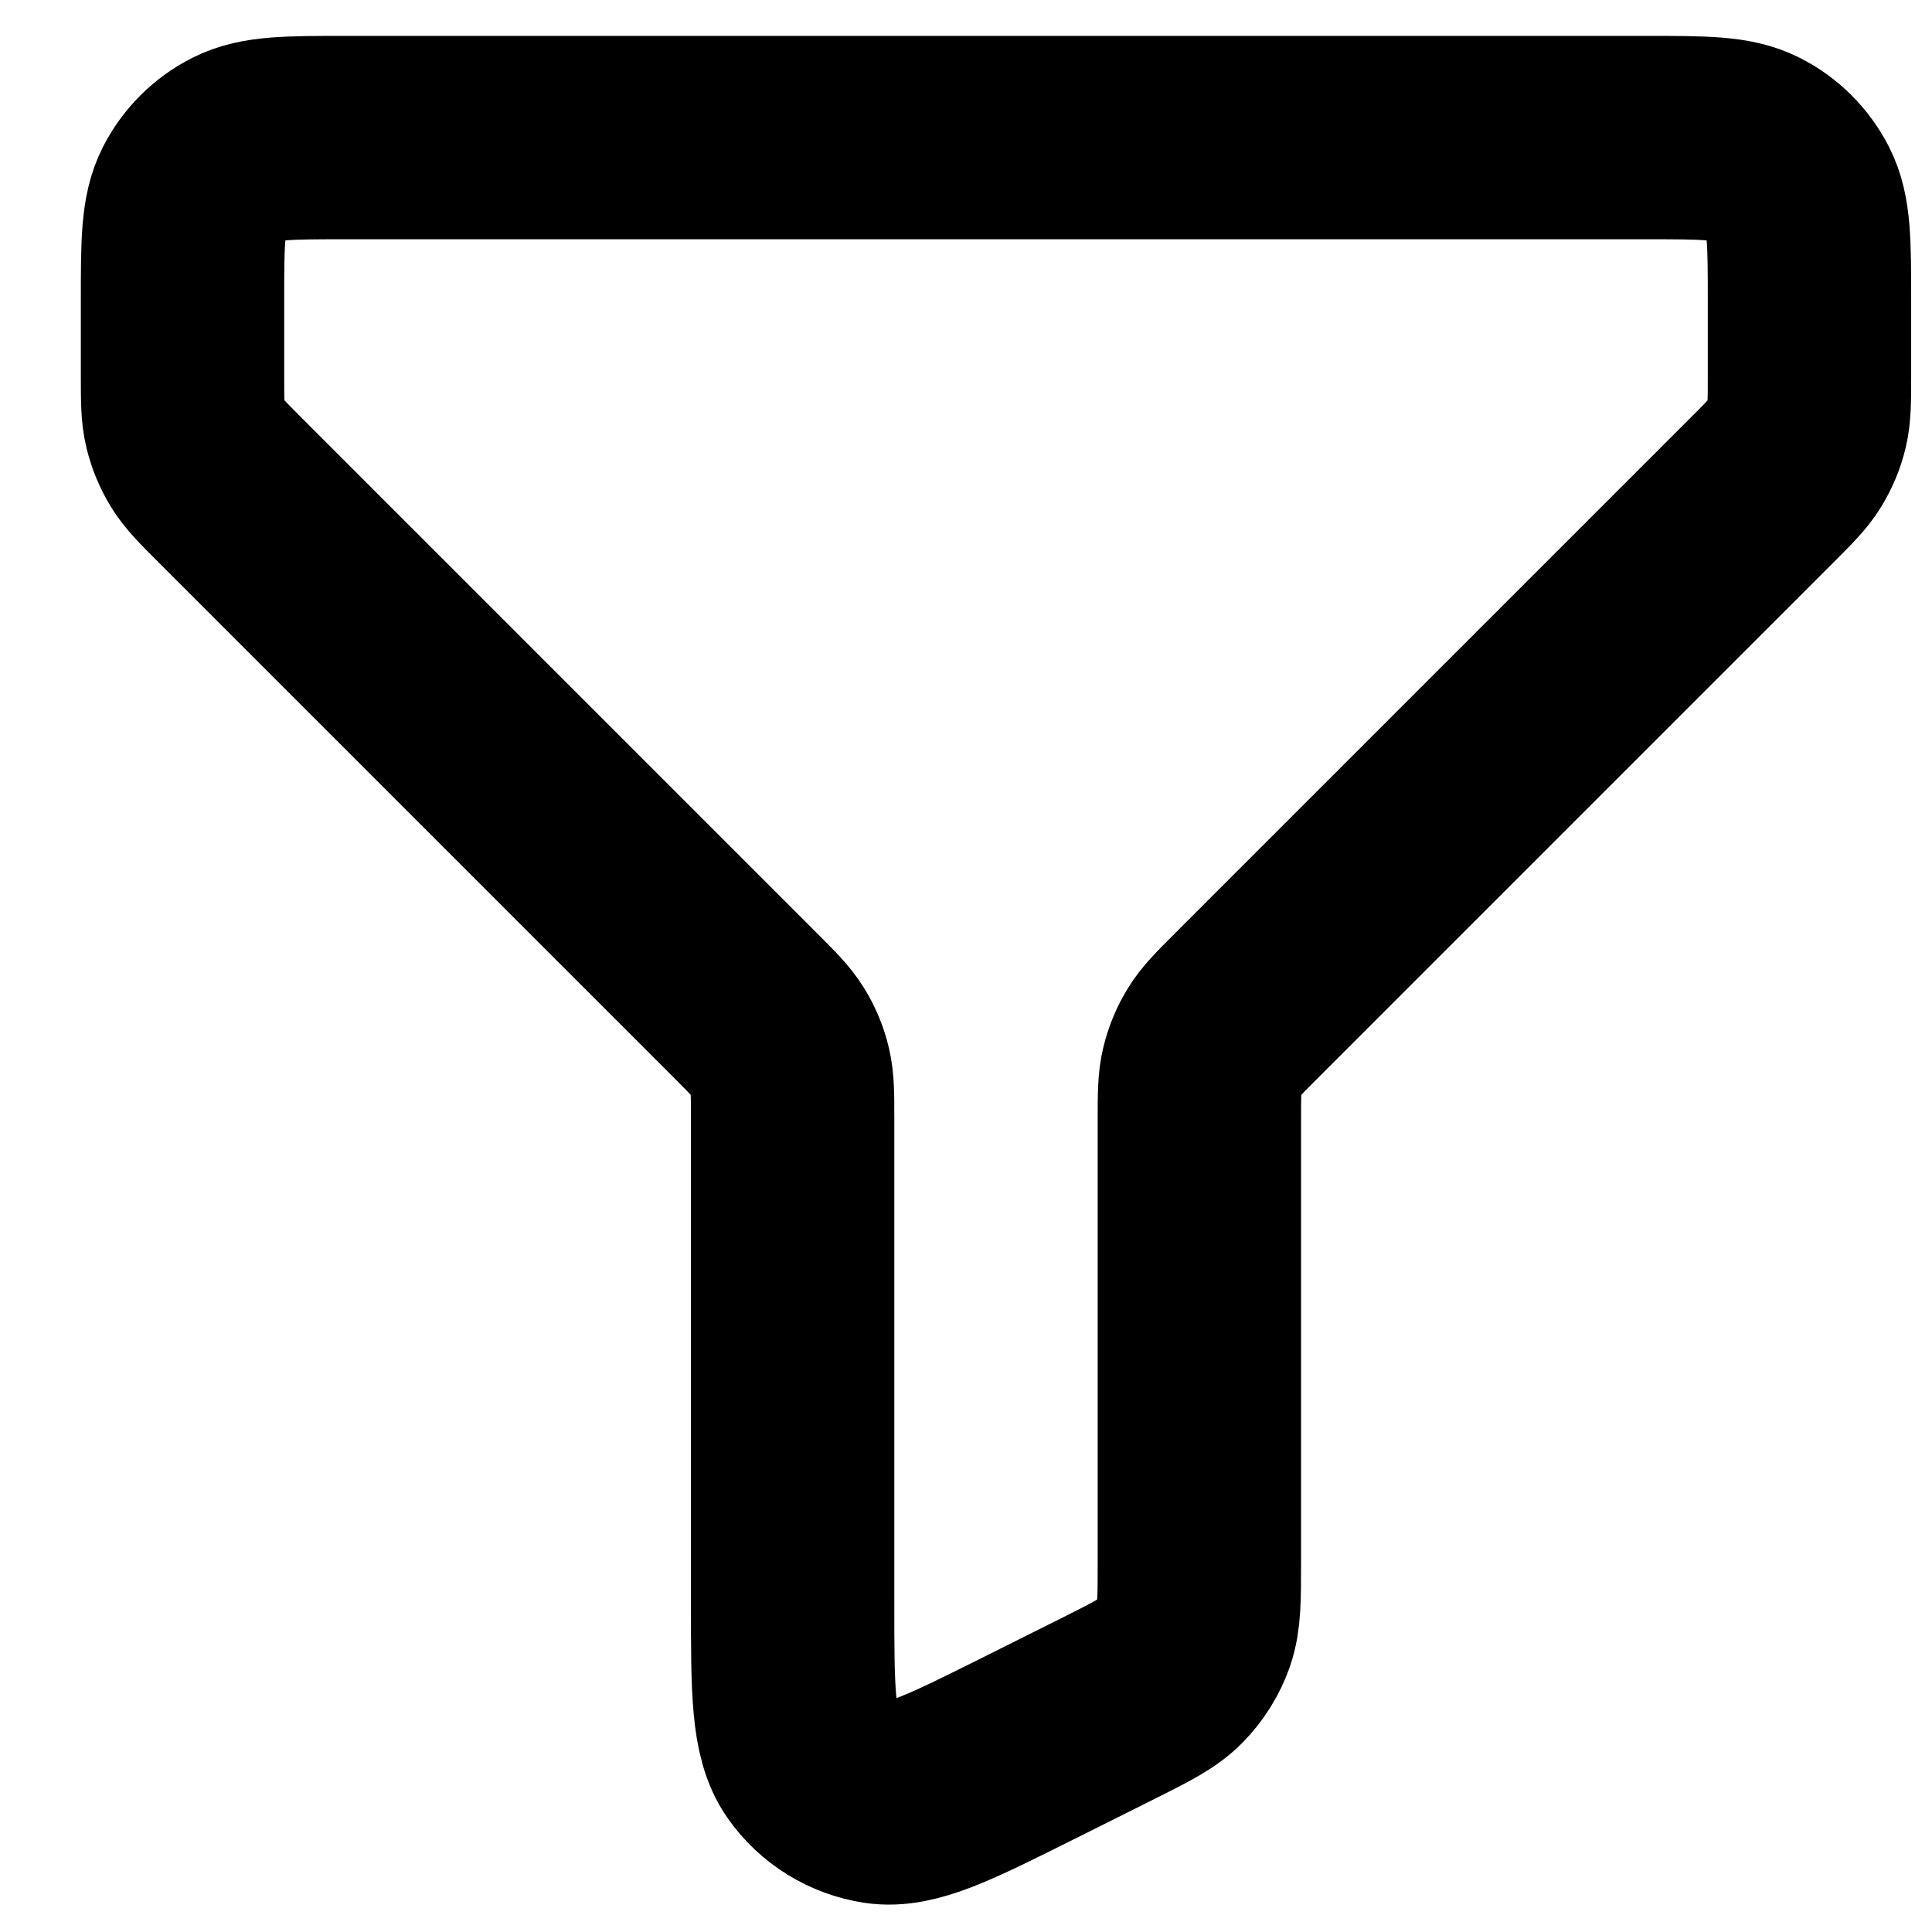 <svg width="19" height="19" viewBox="0 0 19 19" fill="none" xmlns="http://www.w3.org/2000/svg">
<path d="M17.795 2.953C17.795 2.393 17.795 2.112 17.686 1.898C17.59 1.71 17.438 1.557 17.25 1.462C17.036 1.353 16.755 1.353 16.195 1.353H3.395C2.835 1.353 2.555 1.353 2.341 1.462C2.153 1.557 2 1.71 1.904 1.898C1.795 2.112 1.795 2.393 1.795 2.953V3.69C1.795 3.934 1.795 4.057 1.823 4.172C1.848 4.274 1.888 4.371 1.943 4.461C2.005 4.562 2.091 4.648 2.264 4.821L7.327 9.884C7.5 10.057 7.586 10.143 7.648 10.244C7.703 10.333 7.744 10.431 7.768 10.533C7.795 10.647 7.795 10.768 7.795 11.008V15.764C7.795 16.621 7.795 17.05 7.976 17.308C8.134 17.533 8.377 17.683 8.649 17.724C8.961 17.77 9.344 17.578 10.111 17.195L10.911 16.795C11.232 16.634 11.392 16.554 11.509 16.434C11.613 16.328 11.692 16.201 11.741 16.061C11.795 15.902 11.795 15.723 11.795 15.364V11.015C11.795 10.771 11.795 10.648 11.823 10.533C11.848 10.431 11.888 10.333 11.943 10.244C12.004 10.144 12.09 10.058 12.261 9.887L12.264 9.884L17.327 4.821C17.5 4.648 17.586 4.562 17.648 4.461C17.703 4.371 17.744 4.274 17.768 4.172C17.795 4.058 17.795 3.937 17.795 3.697V2.953Z" stroke="black" stroke-width="2" stroke-linecap="round" stroke-linejoin="round"/>
</svg>
